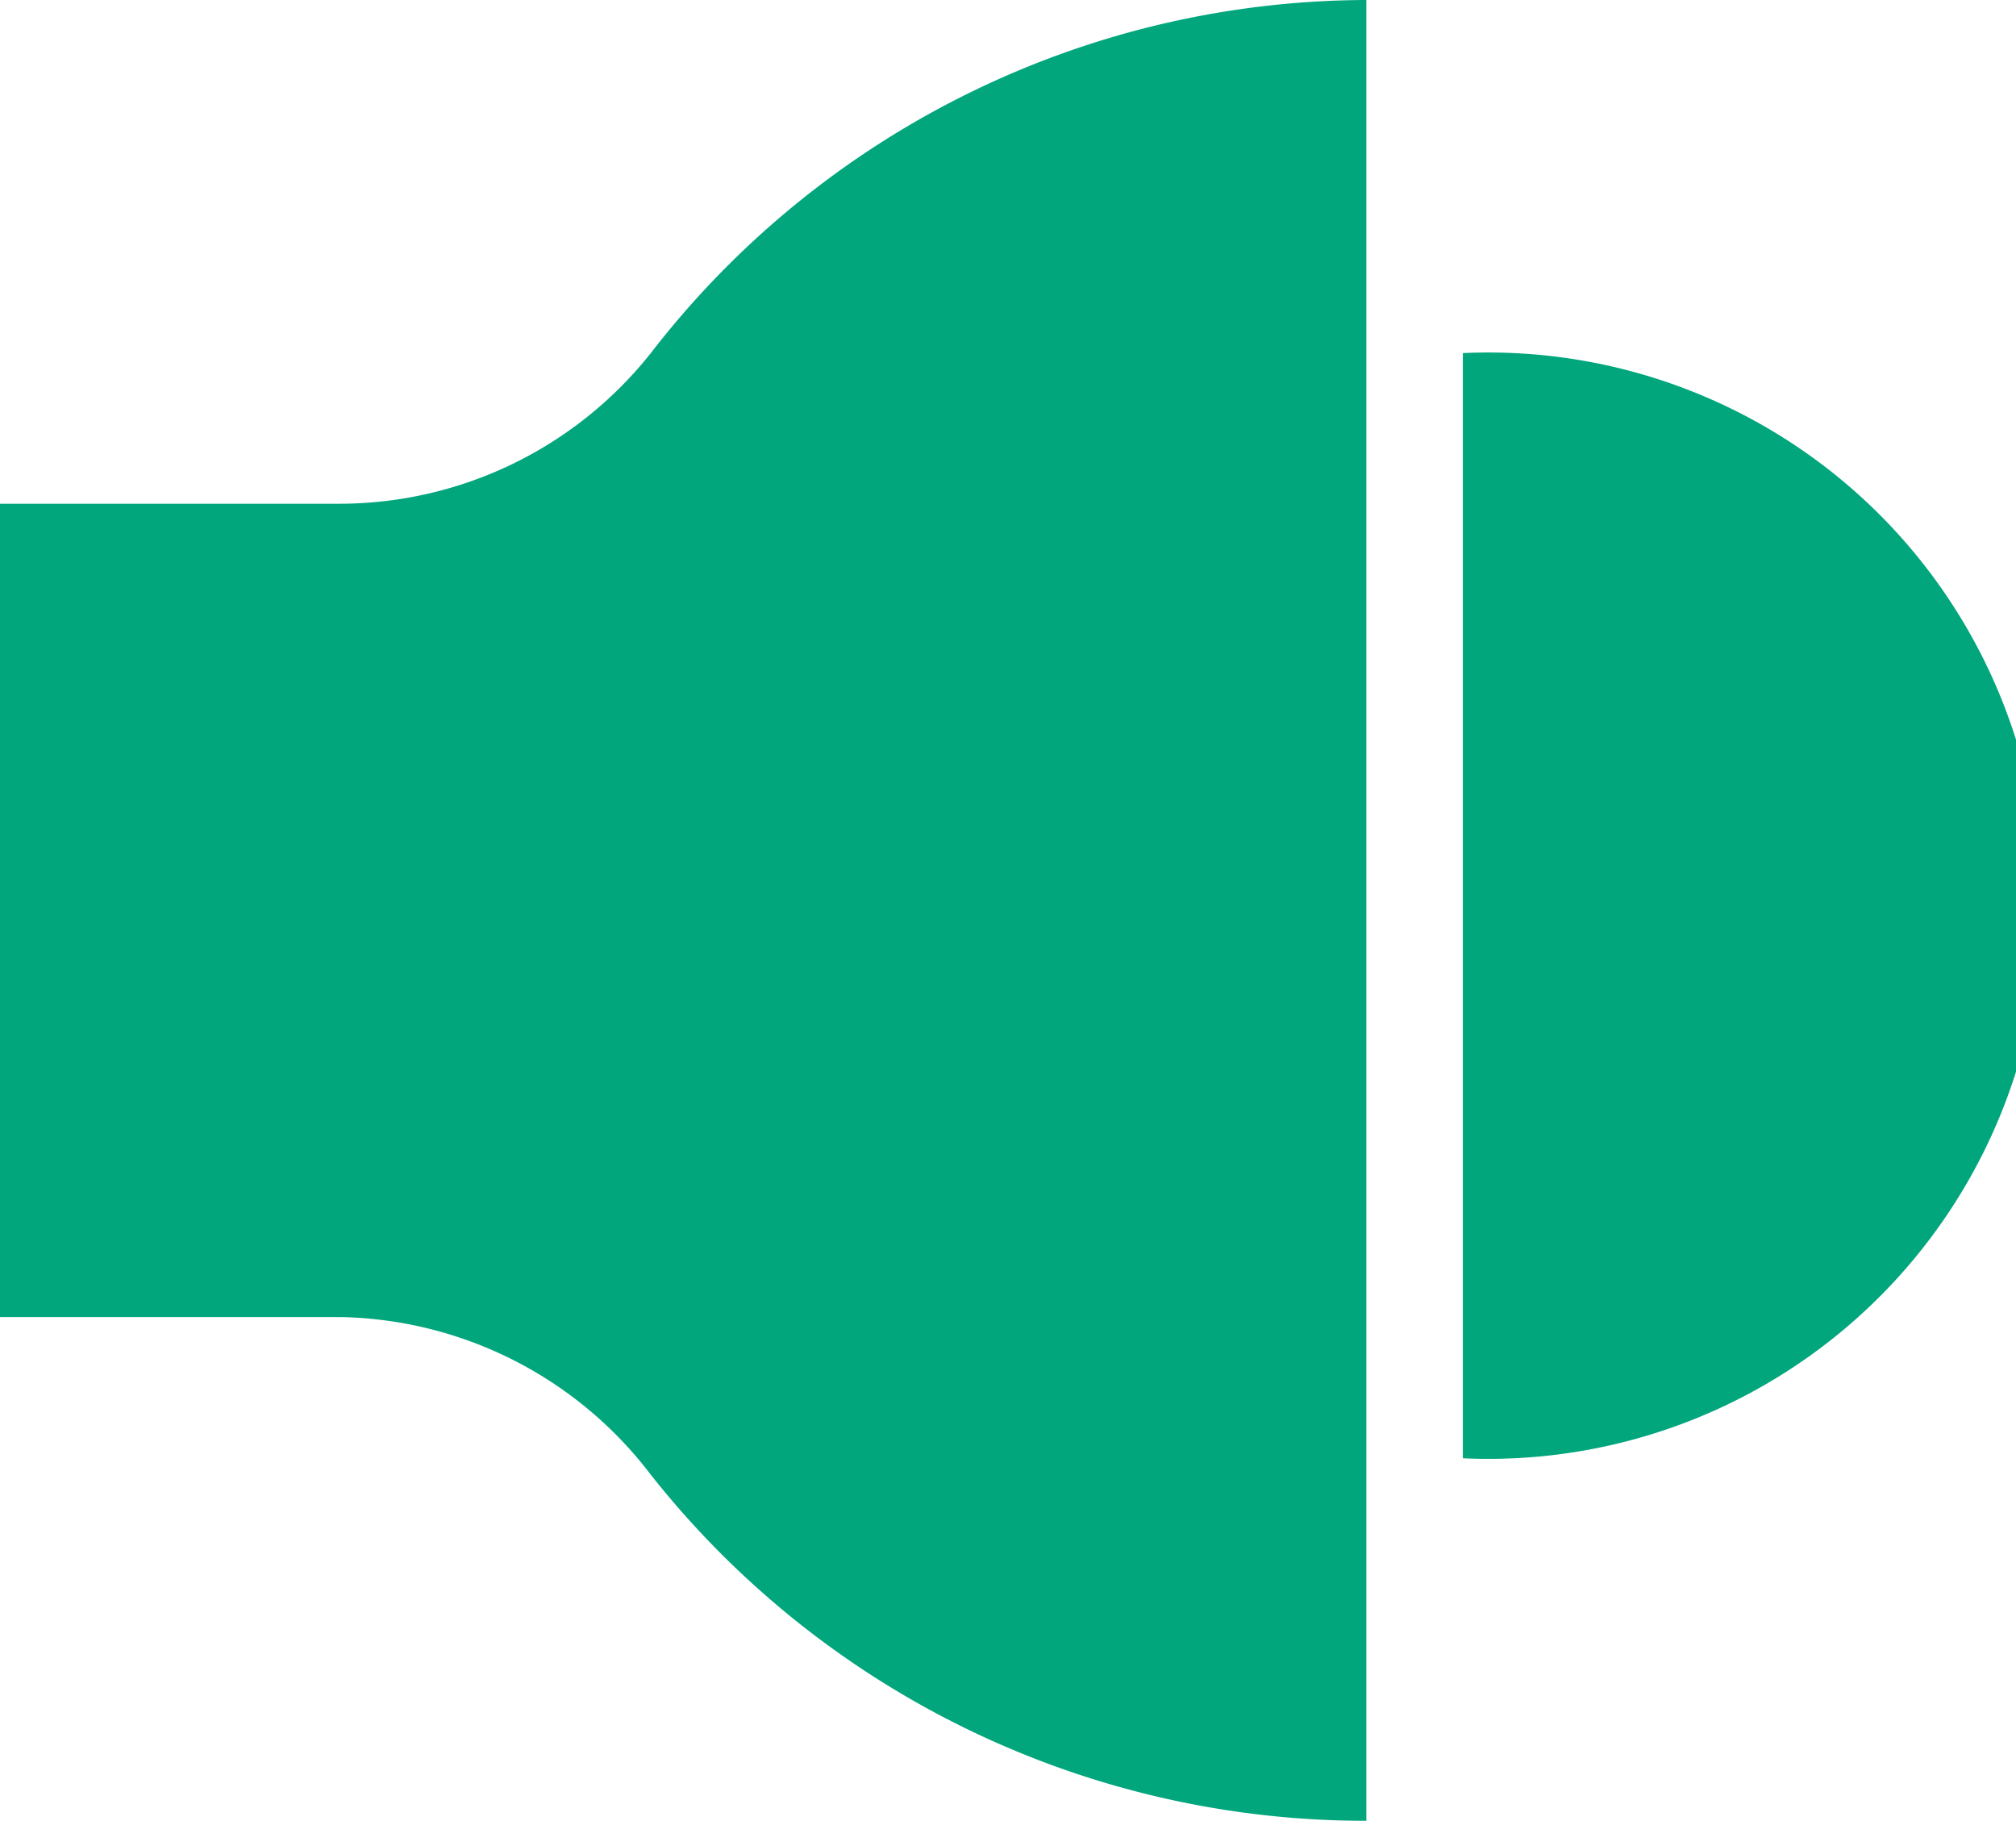 <svg xmlns="http://www.w3.org/2000/svg" viewBox="0 0 17.13 15.47"><defs><style>.cls-1{fill:#01a67c;}</style></defs><title>sound-icon</title><g id="Layer_2" data-name="Layer 2"><g id="Layer_1-2" data-name="Layer 1"><path class="cls-1" d="M5.53,3A3.38,3.38,0,0,1,2.88,4.28H0v6.91H2.88a3.39,3.39,0,0,1,2.65,1.34,7.74,7.74,0,0,0,6.08,2.94V0A7.71,7.71,0,0,0,5.53,3Z"/><path class="cls-1" d="M12.43,3v9.39a4.7,4.7,0,1,0,0-9.39Z"/></g></g></svg>